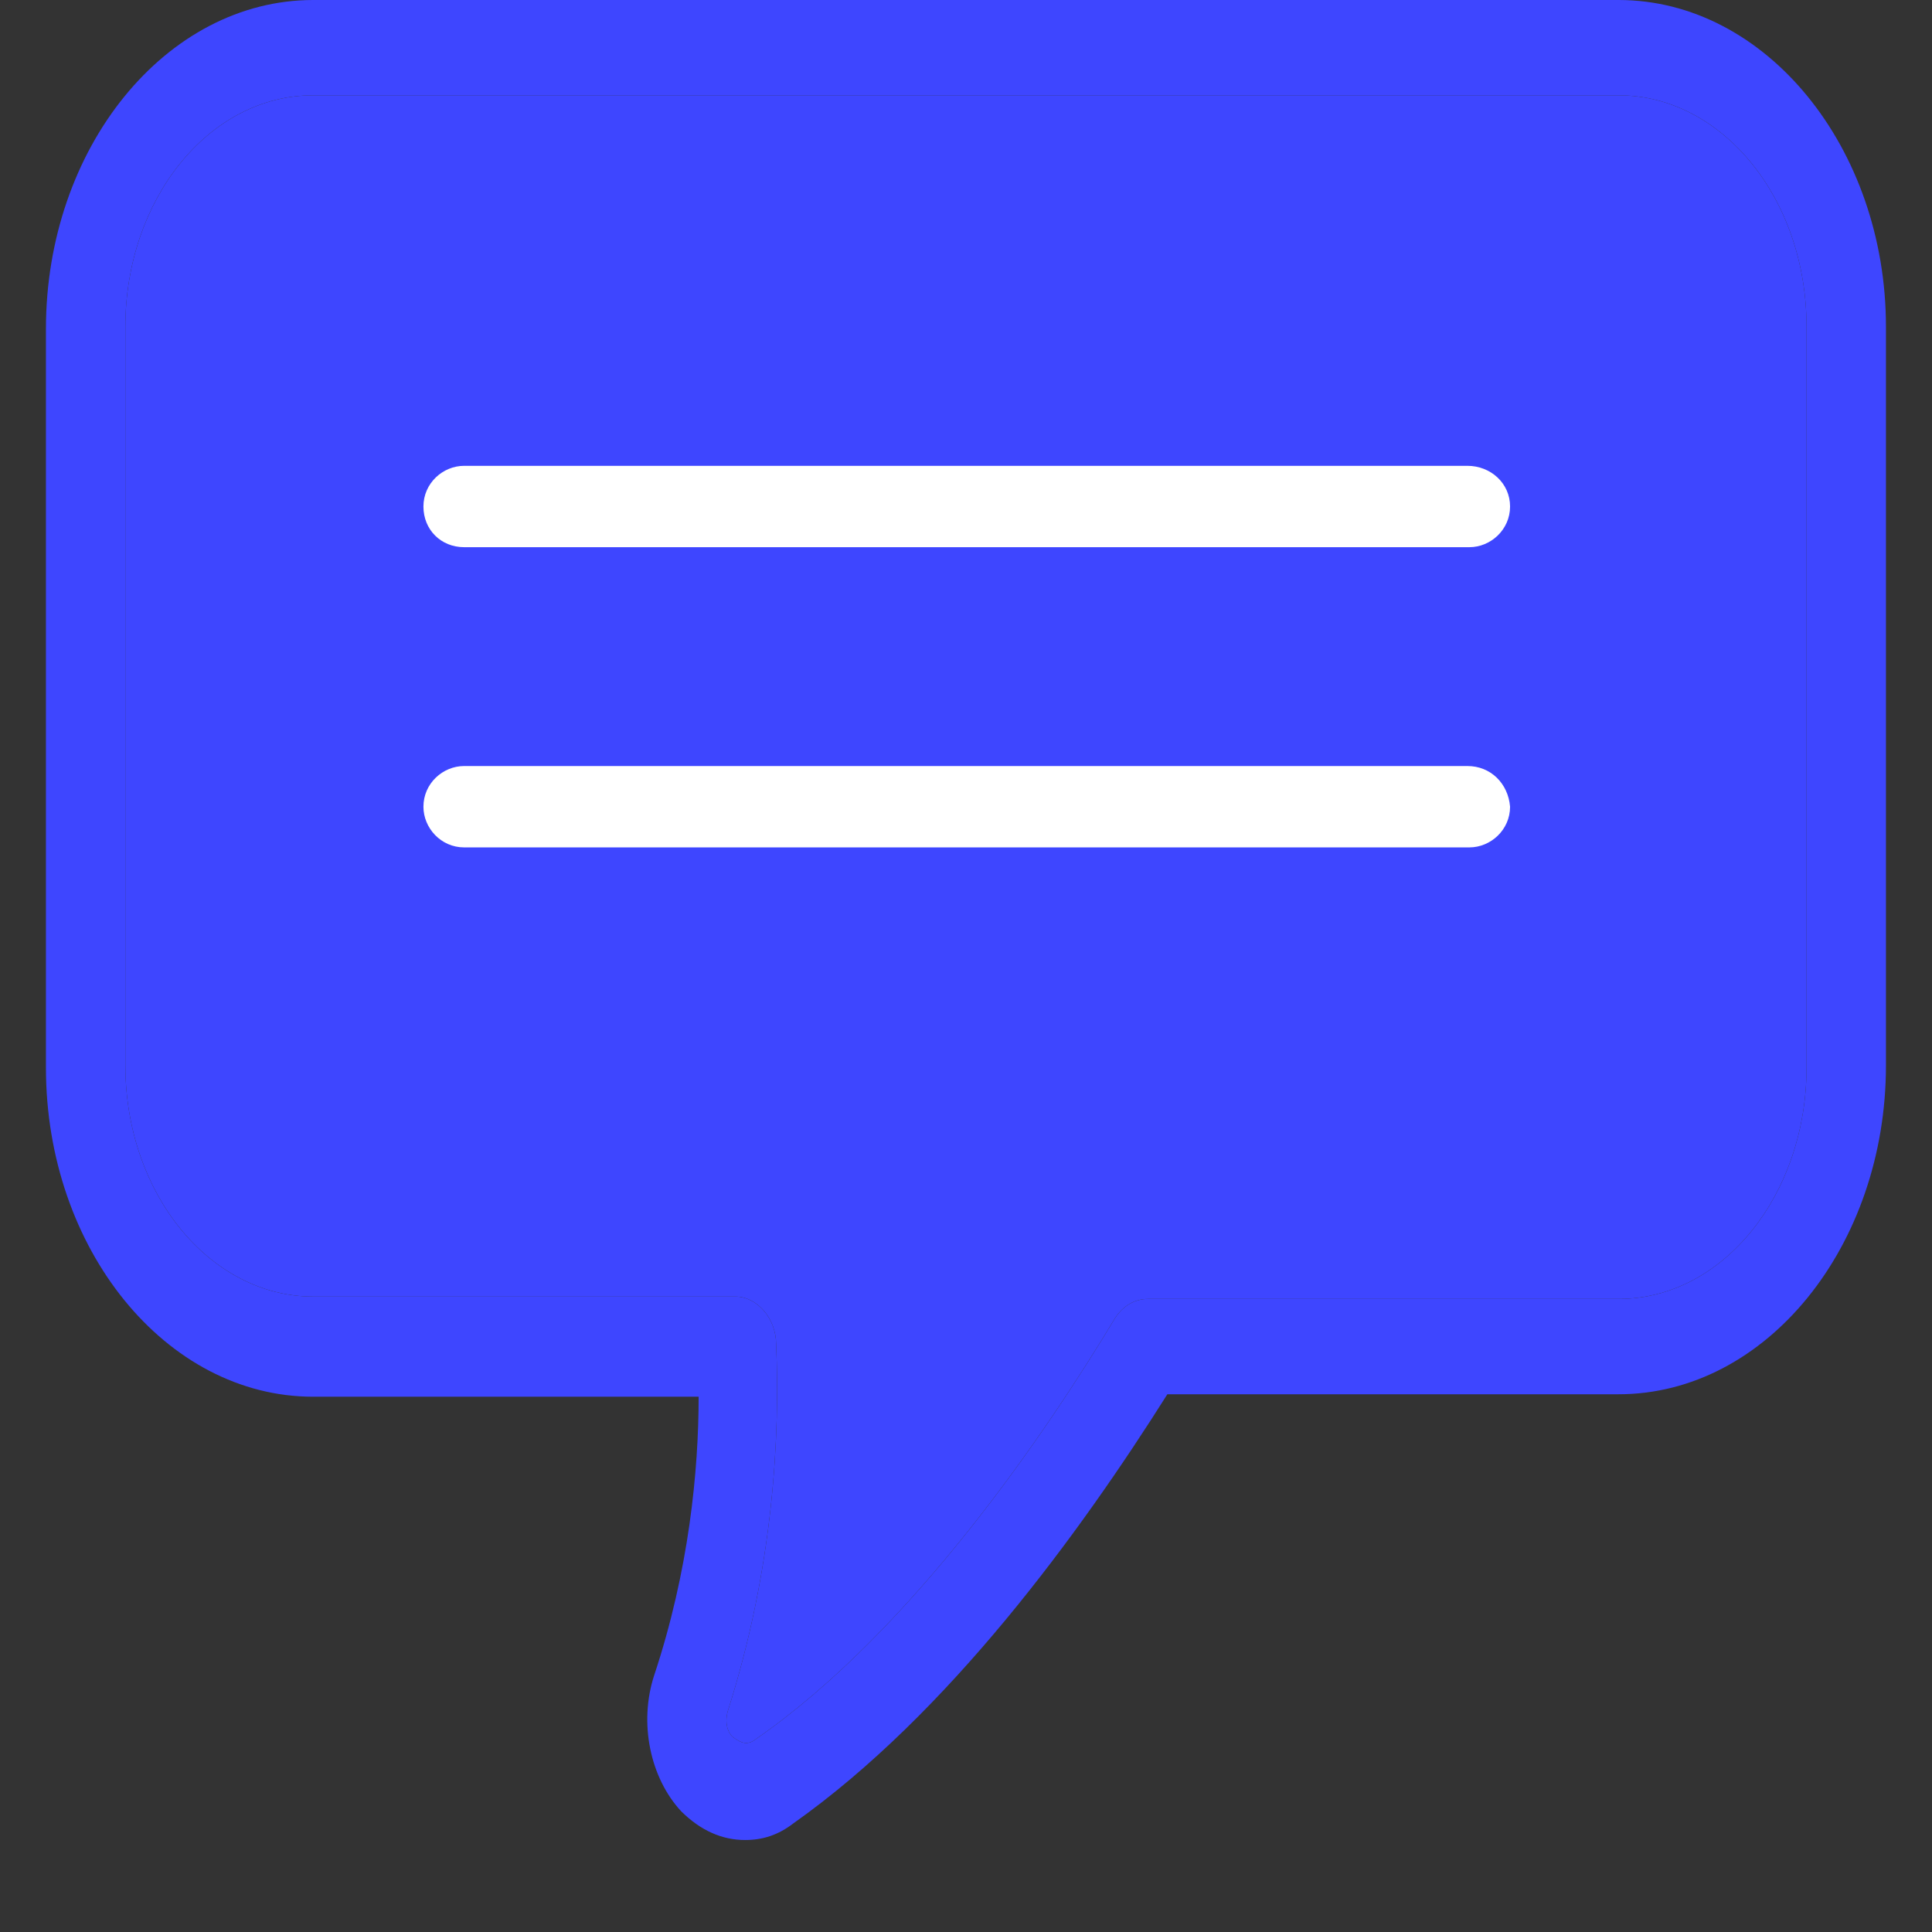 <svg width="18" height="18" viewBox="0 0 18 18" fill="none" xmlns="http://www.w3.org/2000/svg">
<rect x="0" y="0" width="18" height="18" fill="#333333" stroke="none"/>
<path fill-rule="evenodd" clip-rule="evenodd" d="M15.08 0H2.918C1.547 0 0.428 1.377 0.428 3.064V9.948C0.428 11.636 1.546 13.013 2.918 13.013H6.509C6.509 13.701 6.419 14.634 6.094 15.611C5.95 16.055 6.058 16.565 6.347 16.876C6.527 17.054 6.726 17.143 6.942 17.143C7.104 17.143 7.249 17.098 7.393 16.987C8.837 15.966 10.064 14.278 10.876 12.99H15.08C16.452 12.99 17.571 11.614 17.571 9.926V3.042C17.57 1.377 16.452 0 15.08 0ZM15.08 12.102C16.055 12.102 16.831 11.125 16.831 9.948L16.831 3.042C16.831 1.843 16.037 0.888 15.08 0.888H2.918C1.943 0.888 1.168 1.865 1.168 3.042V9.926C1.168 11.125 1.962 12.08 2.918 12.08L6.852 12.08C7.05 12.08 7.231 12.28 7.231 12.524C7.267 13.346 7.213 14.589 6.78 15.944C6.744 16.077 6.798 16.166 6.834 16.188C6.87 16.21 6.942 16.277 7.032 16.21C8.512 15.189 9.775 13.301 10.389 12.28C10.461 12.169 10.569 12.102 10.695 12.102H15.08Z" fill="#3E46FF"/>
<path d="M16.831 9.948C16.831 11.125 16.055 12.102 15.08 12.102H10.695C10.569 12.102 10.461 12.169 10.389 12.28C9.775 13.301 8.512 15.189 7.032 16.21C6.942 16.277 6.87 16.21 6.834 16.188C6.798 16.166 6.744 16.077 6.78 15.944C7.213 14.589 7.267 13.346 7.231 12.524C7.231 12.28 7.05 12.08 6.852 12.08L2.918 12.08C1.962 12.08 1.168 11.125 1.168 9.926V3.042C1.168 1.865 1.943 0.888 2.918 0.888H15.08C16.037 0.888 16.831 1.843 16.831 3.042L16.831 9.948Z" fill="#3E46FF"/>
<path d="M13.672 4.34H4.324C4.126 4.34 3.945 4.502 3.945 4.719C3.945 4.935 4.108 5.098 4.324 5.098H13.69C13.888 5.098 14.069 4.935 14.069 4.719C14.069 4.502 13.888 4.34 13.672 4.34H13.672Z" fill="white"/>
<path d="M13.672 7.137H4.324C4.126 7.137 3.945 7.299 3.945 7.516C3.945 7.714 4.108 7.895 4.324 7.895H13.69C13.888 7.895 14.069 7.732 14.069 7.516C14.051 7.299 13.888 7.137 13.672 7.137H13.672Z" fill="white"/>
</svg>
